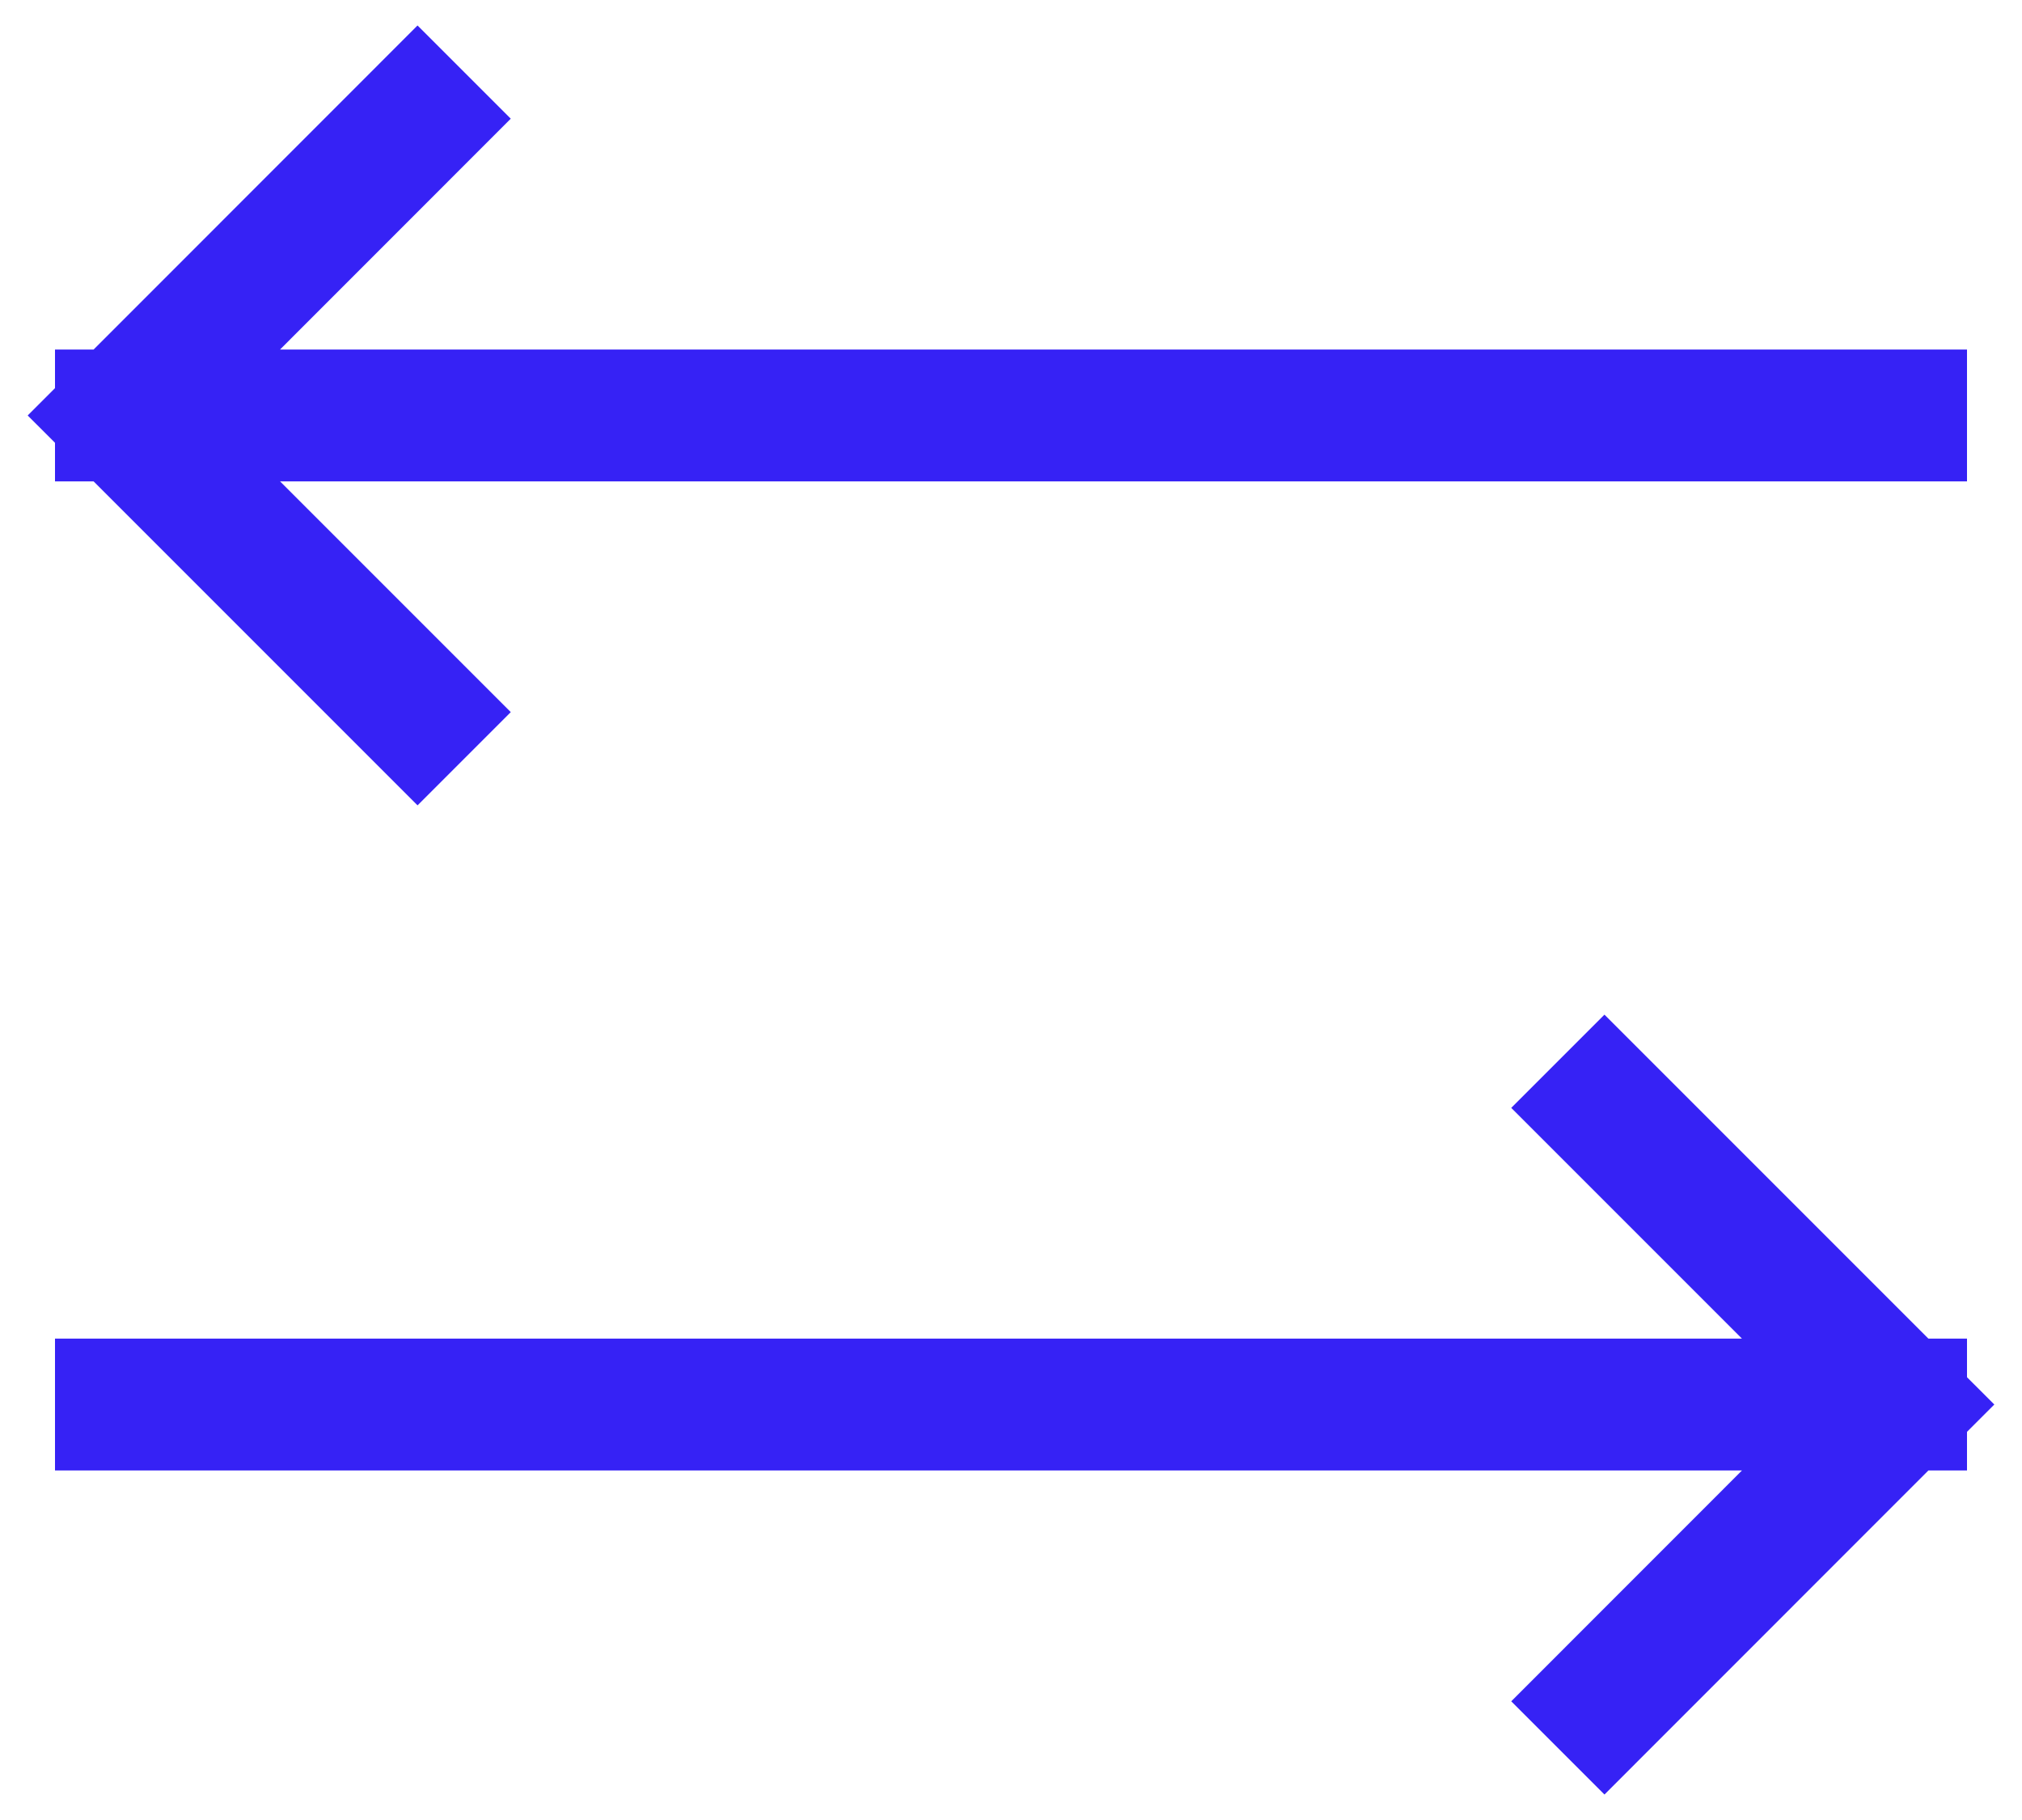<svg width="20" height="18" viewBox="0 0 20 18" fill="none" xmlns="http://www.w3.org/2000/svg">
<path d="M15.87 10.957L18.804 13.891M18.804 13.891L15.87 16.826M18.804 13.891L1.196 13.891M1.196 4.109H18.804M1.196 4.109L4.13 1.174M1.196 4.109L4.13 7.043" stroke="#3622F5" stroke-width="1.304" stroke-linecap="square"/>
</svg>
